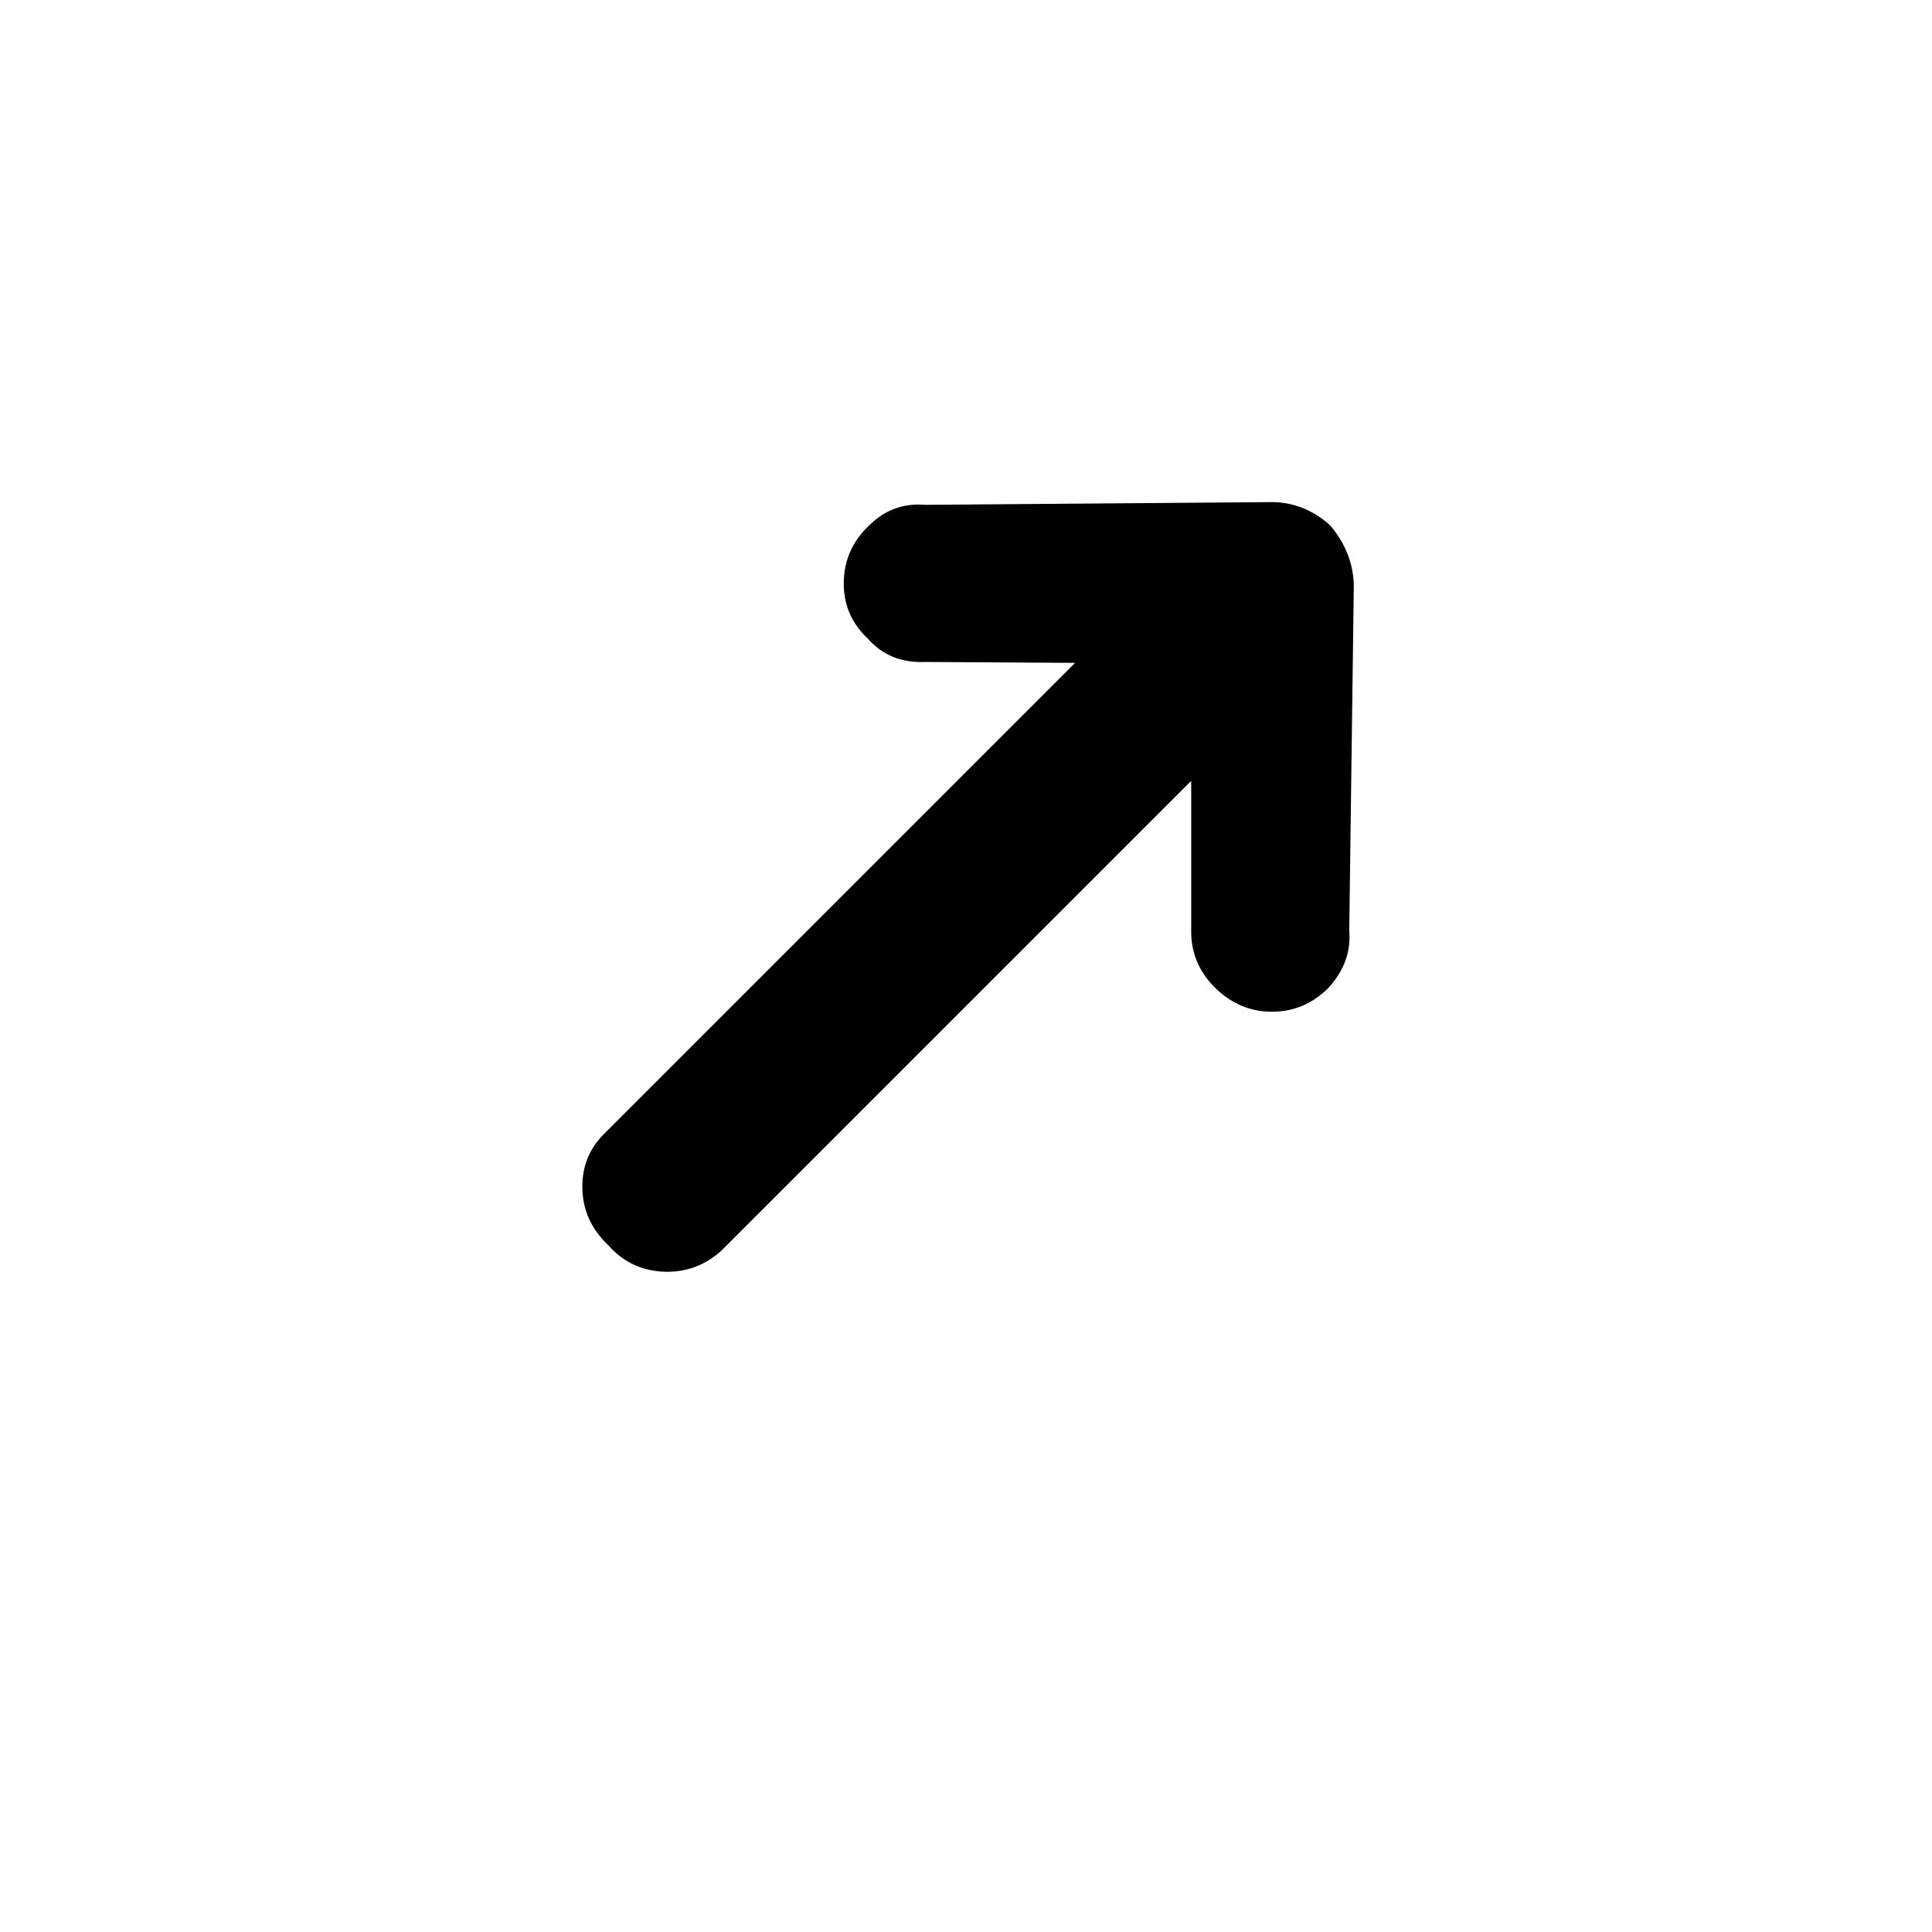 <?xml version="1.0" encoding="UTF-8" standalone="no"?>
<!-- Generator: Adobe Illustrator 22.0.1, SVG Export Plug-In . SVG Version: 6.00 Build 0)  -->

<svg
   version="1.1"
   id="Layer_1"
   x="0px"
   y="0px"
   viewBox="0 0 30 30"
   style="enable-background:new 0 0 30 30;"
   xml:space="preserve"
   sodipodi:docname="direction-up-right-symbolic.svg"
   inkscape:version="1.3.2 (091e20ef0f, 2023-11-25, custom)"
   xmlns:inkscape="http://www.inkscape.org/namespaces/inkscape"
   xmlns:sodipodi="http://sodipodi.sourceforge.net/DTD/sodipodi-0.dtd"
   xmlns="http://www.w3.org/2000/svg"
   xmlns:svg="http://www.w3.org/2000/svg"><defs
   id="defs1" /><sodipodi:namedview
   id="namedview1"
   pagecolor="#ffffff"
   bordercolor="#111111"
   borderopacity="1"
   inkscape:showpageshadow="0"
   inkscape:pageopacity="0"
   inkscape:pagecheckerboard="1"
   inkscape:deskcolor="#d1d1d1"
   inkscape:zoom="27.5"
   inkscape:cx="15"
   inkscape:cy="15"
   inkscape:window-width="1920"
   inkscape:window-height="1018"
   inkscape:window-x="0"
   inkscape:window-y="0"
   inkscape:window-maximized="1"
   inkscape:current-layer="Layer_1" />
<path
   d="m 13.498,8.157 c -0.255,0.24 -0.389,0.53 -0.396,0.877 -0.007,0.346 0.113,0.636 0.375,0.884 0.226,0.255 0.516,0.375 0.884,0.361 l 2.333,0.014 -7.283,7.283 c -0.255,0.24 -0.375,0.53 -0.368,0.877 0.007,0.346 0.141,0.636 0.41,0.891 0.226,0.255 0.516,0.389 0.856,0.403 0.339,0.014 0.651,-0.099 0.905,-0.339 l 7.283,-7.283 v 2.319 c -0.007,0.332 0.113,0.636 0.361,0.884 0.255,0.255 0.552,0.382 0.891,0.382 0.339,-10e-7 0.629,-0.12 0.884,-0.375 0.24,-0.269 0.346,-0.559 0.318,-0.884 l 0.071,-5.36 C 21.015,8.758 20.895,8.44 20.654,8.157 20.378,7.91 20.06,7.789 19.714,7.797 l -5.346,0.042 c -0.339,-0.028 -0.629,0.078 -0.87,0.318 z"
   id="path1" />
</svg>

